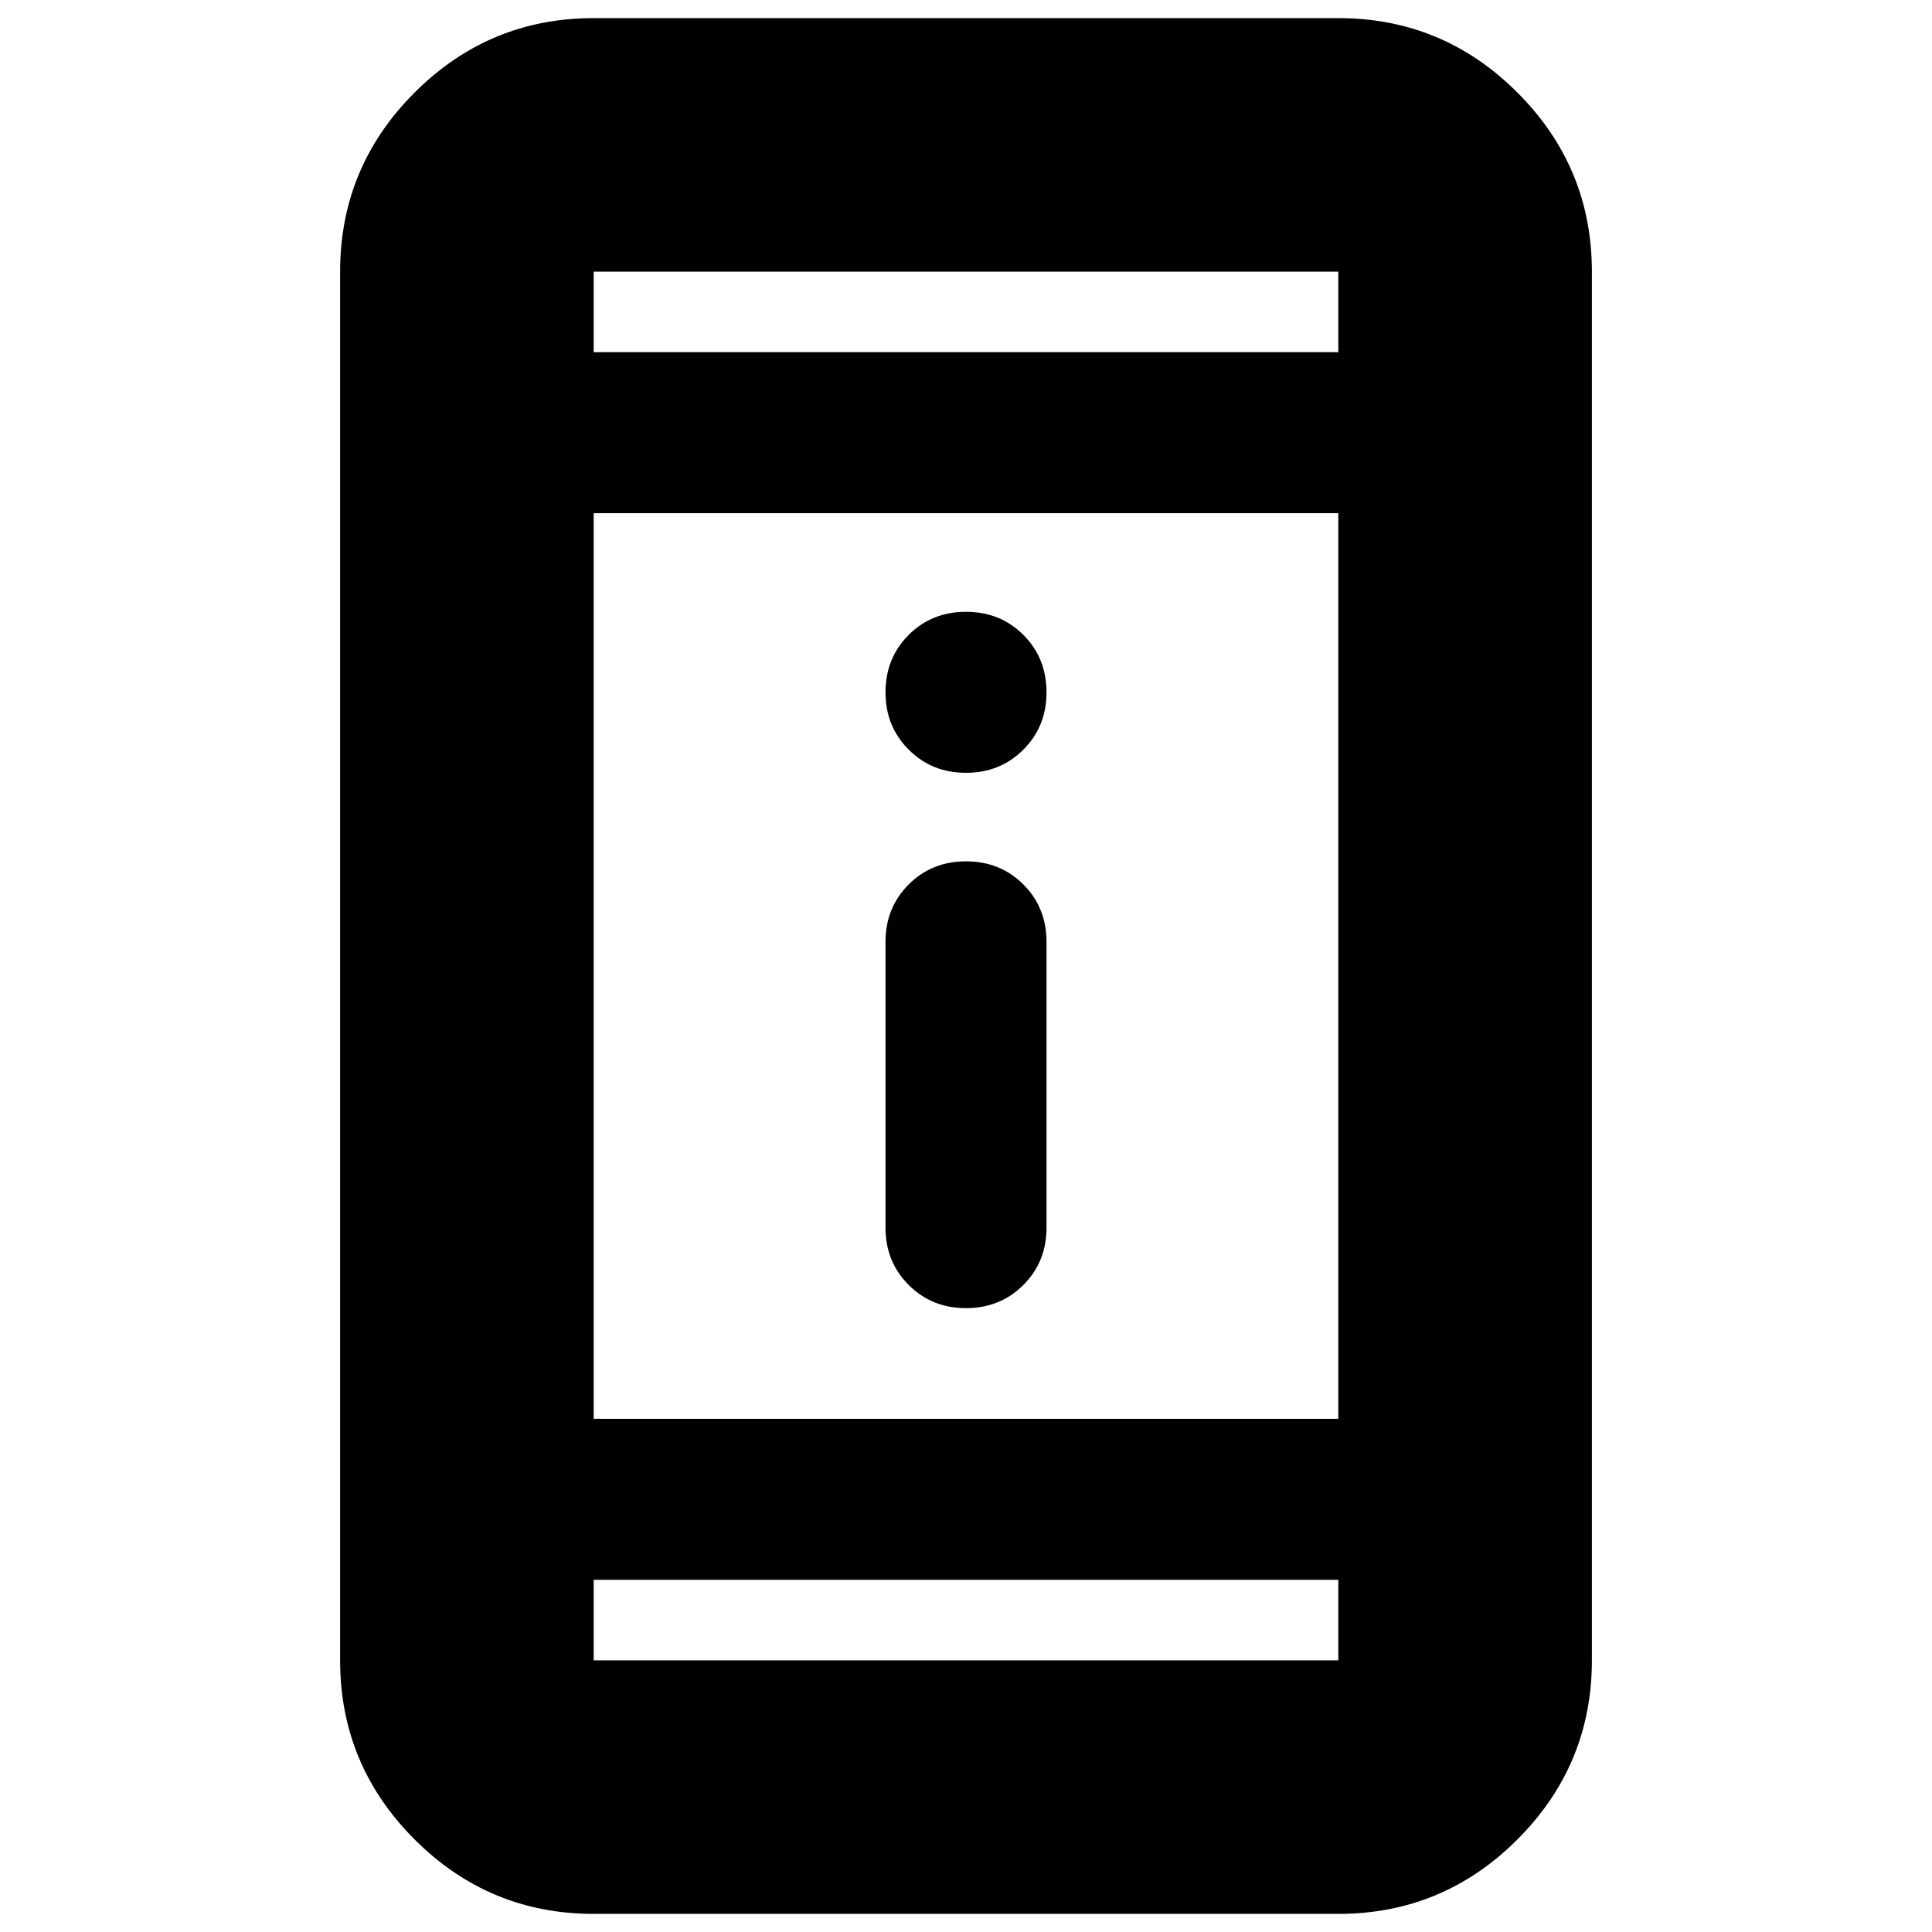 <svg xmlns="http://www.w3.org/2000/svg" height="24" width="24"><path d="M12 16.25Q11.575 16.25 11.288 15.962Q11 15.675 11 15.25V11.7Q11 11.275 11.288 10.987Q11.575 10.7 12 10.7Q12.425 10.7 12.713 10.987Q13 11.275 13 11.7V15.25Q13 15.675 12.713 15.962Q12.425 16.25 12 16.25ZM12 9.6Q11.575 9.6 11.288 9.312Q11 9.025 11 8.6Q11 8.175 11.288 7.887Q11.575 7.6 12 7.6Q12.425 7.6 12.713 7.887Q13 8.175 13 8.6Q13 9.025 12.713 9.312Q12.425 9.6 12 9.6ZM7.375 23.775Q6.075 23.775 5.15 22.85Q4.225 21.925 4.225 20.625V3.375Q4.225 2.075 5.15 1.15Q6.075 0.225 7.375 0.225H16.625Q17.925 0.225 18.85 1.15Q19.775 2.075 19.775 3.375V20.625Q19.775 21.925 18.85 22.85Q17.925 23.775 16.625 23.775ZM7.375 17.625H16.625V6.375H7.375ZM7.375 19.625V20.625Q7.375 20.625 7.375 20.625Q7.375 20.625 7.375 20.625H16.625Q16.625 20.625 16.625 20.625Q16.625 20.625 16.625 20.625V19.625ZM7.375 4.375H16.625V3.375Q16.625 3.375 16.625 3.375Q16.625 3.375 16.625 3.375H7.375Q7.375 3.375 7.375 3.375Q7.375 3.375 7.375 3.375ZM7.375 3.375Q7.375 3.375 7.375 3.375Q7.375 3.375 7.375 3.375V4.375V3.375Q7.375 3.375 7.375 3.375Q7.375 3.375 7.375 3.375ZM7.375 20.625Q7.375 20.625 7.375 20.625Q7.375 20.625 7.375 20.625V19.625V20.625Q7.375 20.625 7.375 20.625Q7.375 20.625 7.375 20.625Z"/></svg>